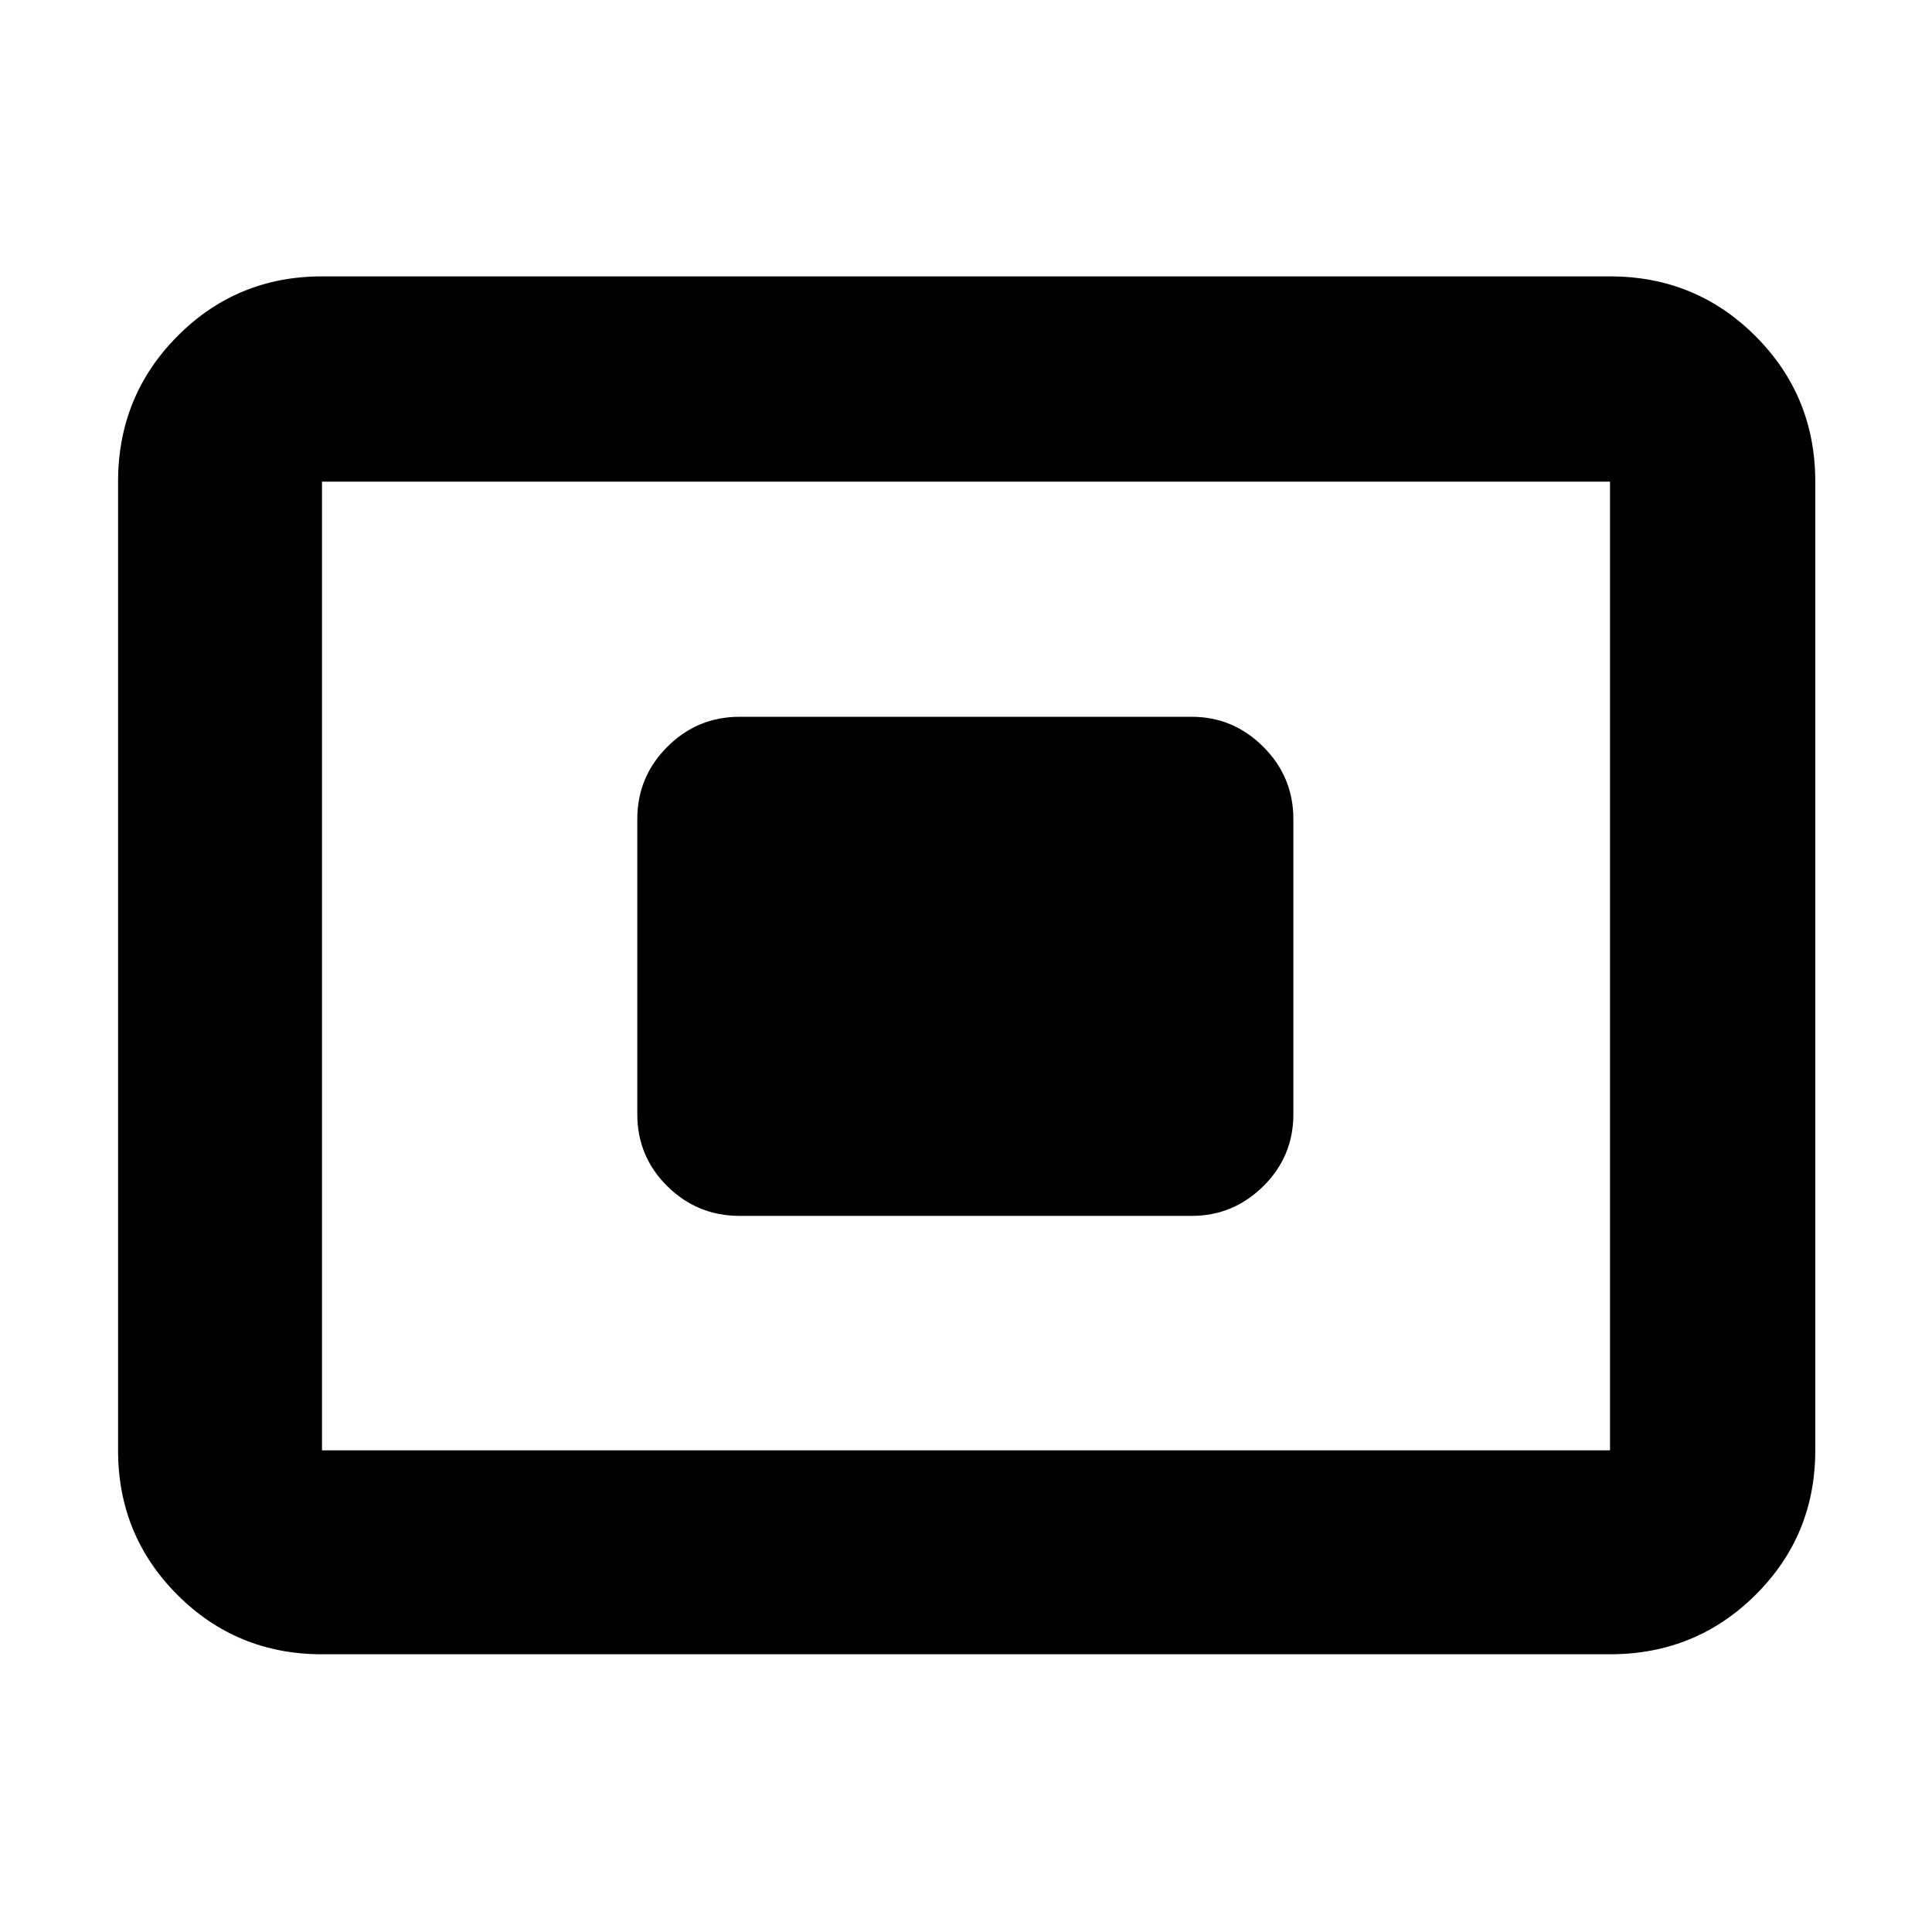 <svg xmlns="http://www.w3.org/2000/svg" height="40" viewBox="0 -960 960 960" width="40"><path d="M159.999-138q-42.324 0-71.828-29.504-29.504-29.504-29.504-71.829v-481.334q0-42.6 29.504-72.3 29.504-29.7 71.828-29.7h640.002q42.599 0 72.299 29.7 29.7 29.7 29.7 72.3v481.334q0 42.325-29.7 71.829Q842.6-138 800.001-138H159.999Zm0-101.333h640.002v-481.334H159.999v481.334Zm207.501-116.5h224.667q20.617 0 35.558-14.75 14.942-14.75 14.942-35.75V-553q0-21-14.942-35.917-14.941-14.916-35.558-14.916H367.5q-21 0-35.917 14.916Q316.666-574 316.666-553v146.667q0 21 14.917 35.75t35.917 14.75Zm-207.501 116.5v-481.334 481.334Z"/></svg>